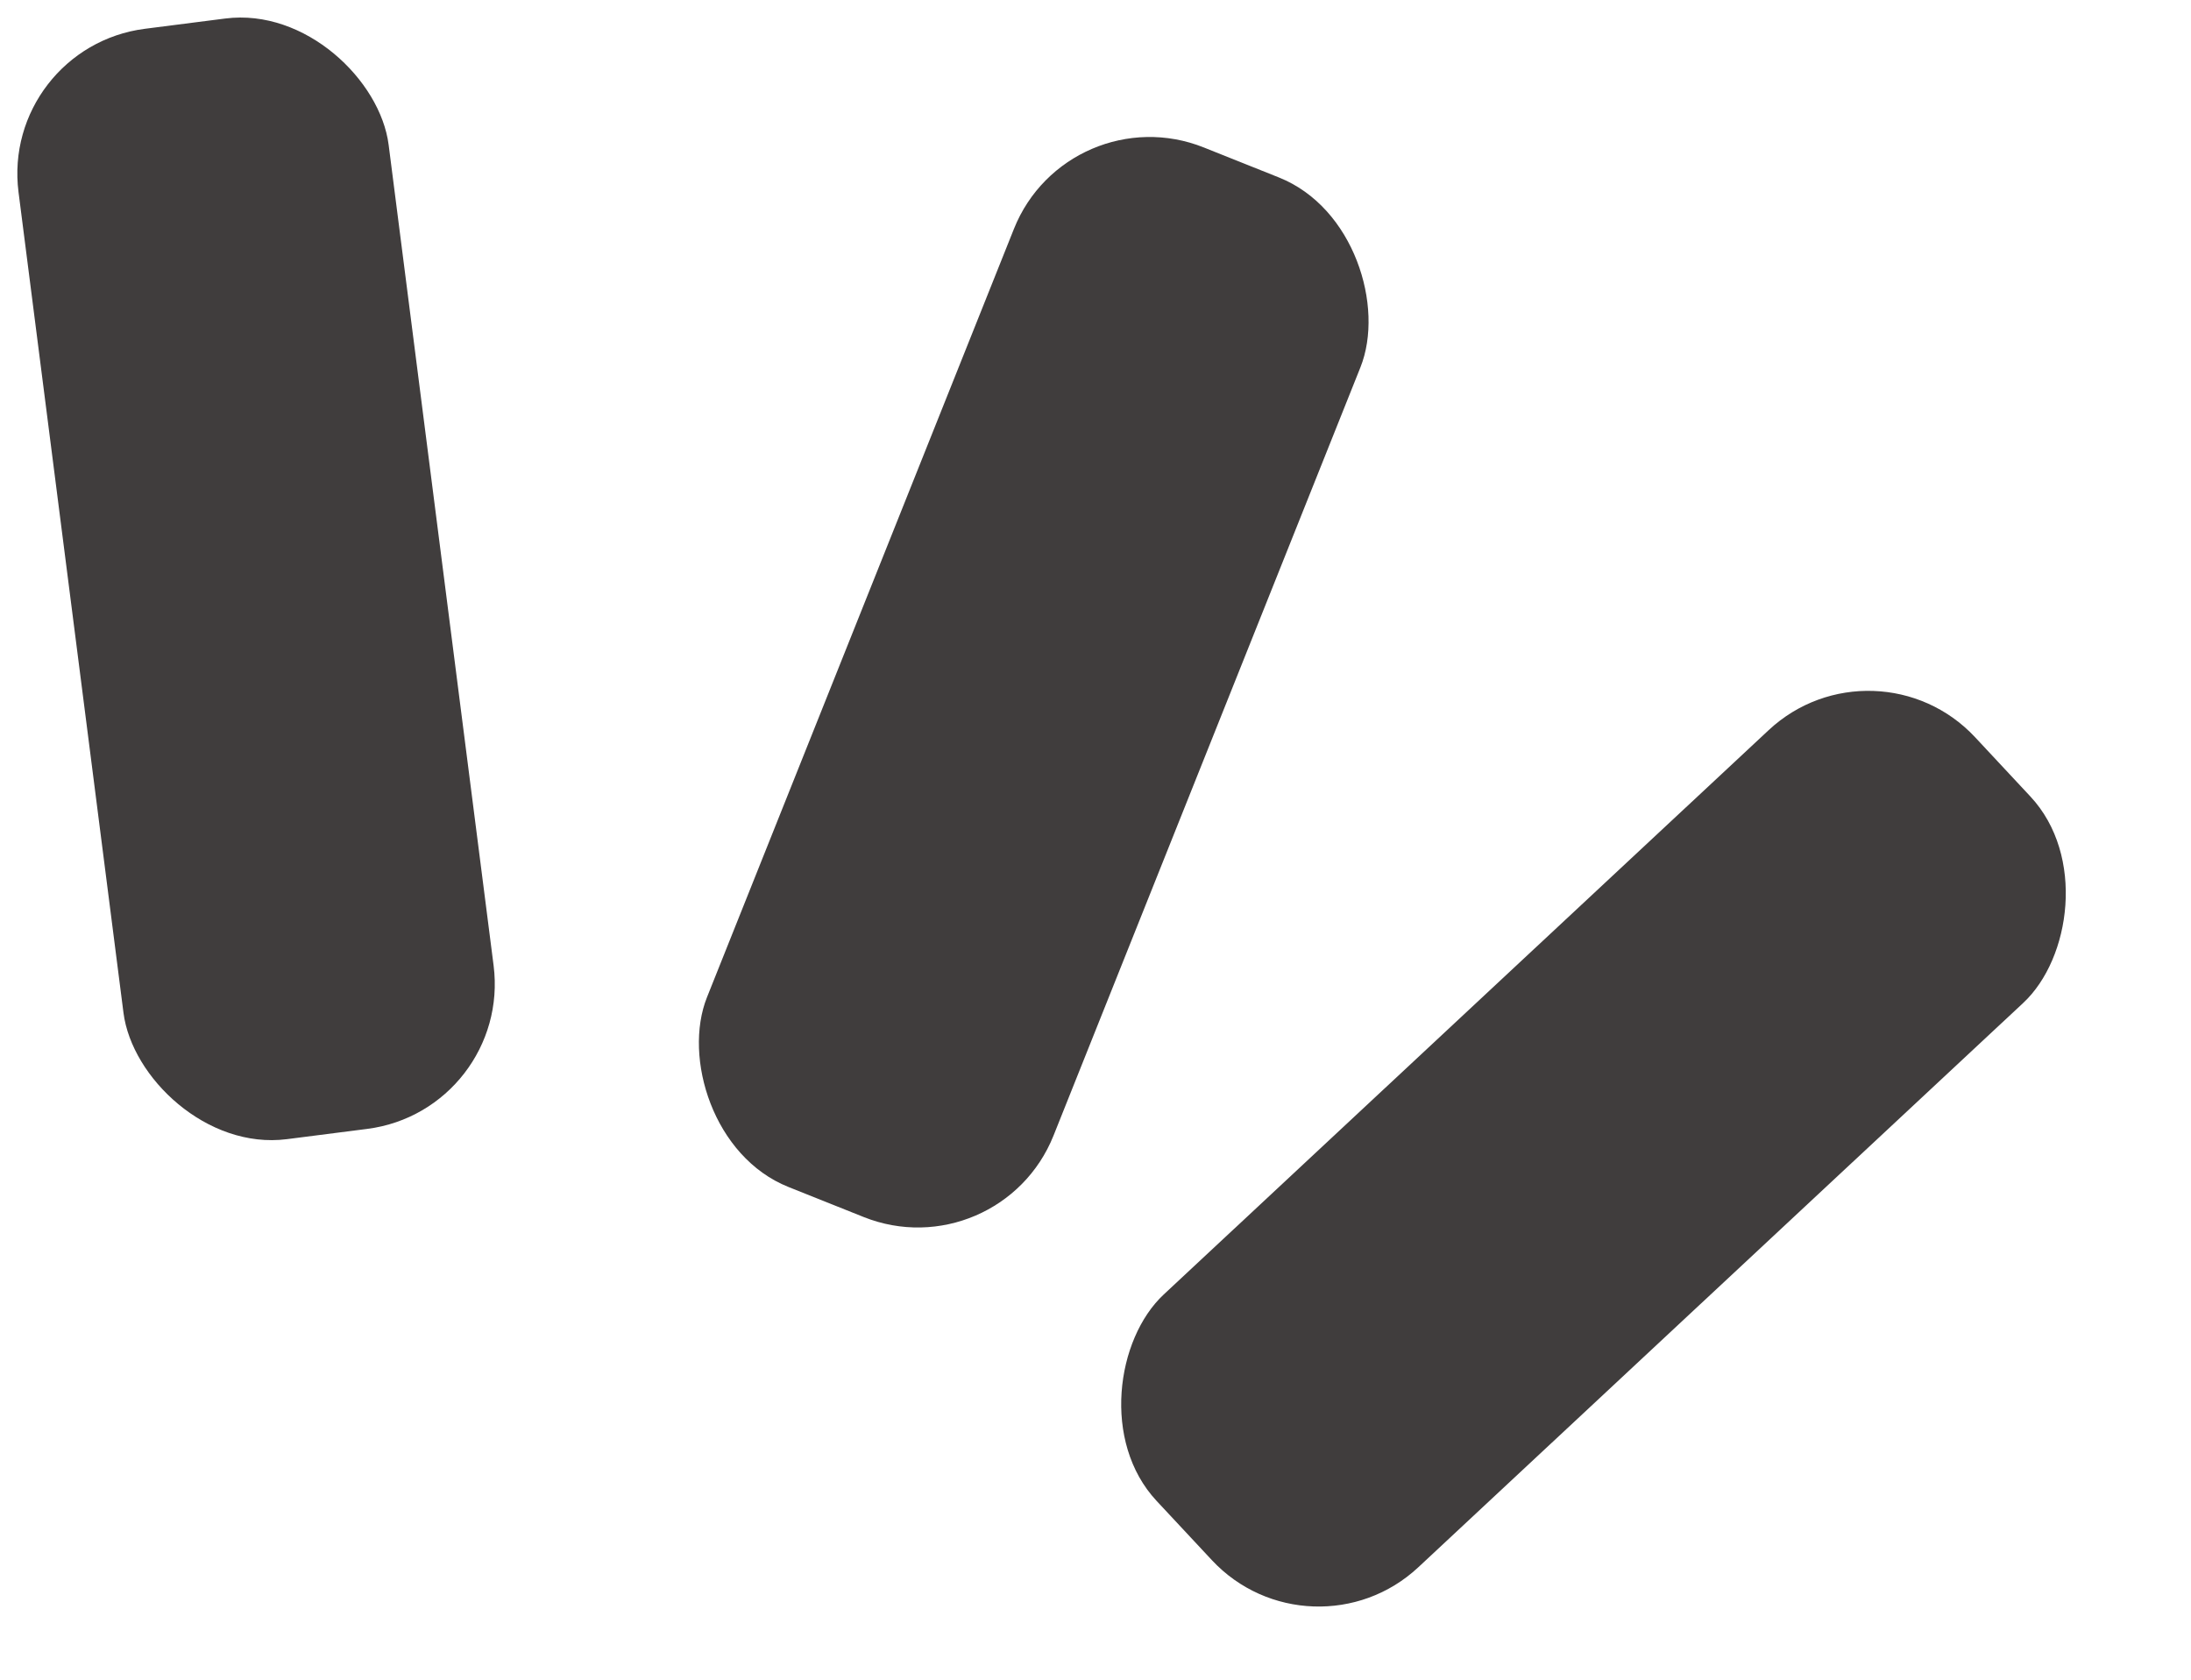 <svg width="30" height="23" viewBox="0 0 30 23" fill="none" xmlns="http://www.w3.org/2000/svg">
<rect x="14.625" y="1.277" width="5.109" height="15.328" rx="2" transform="rotate(21.775 14.625 1.277)" fill="#403D3D"/>
<rect y="0.648" width="5.109" height="15.328" rx="2" transform="rotate(-7.288 0 0.648)" fill="#403D3D"/>
<rect x="25.68" y="8.633" width="5.109" height="15.328" rx="2" transform="rotate(46.987 25.68 8.633)" fill="#403D3D"/>
</svg>
